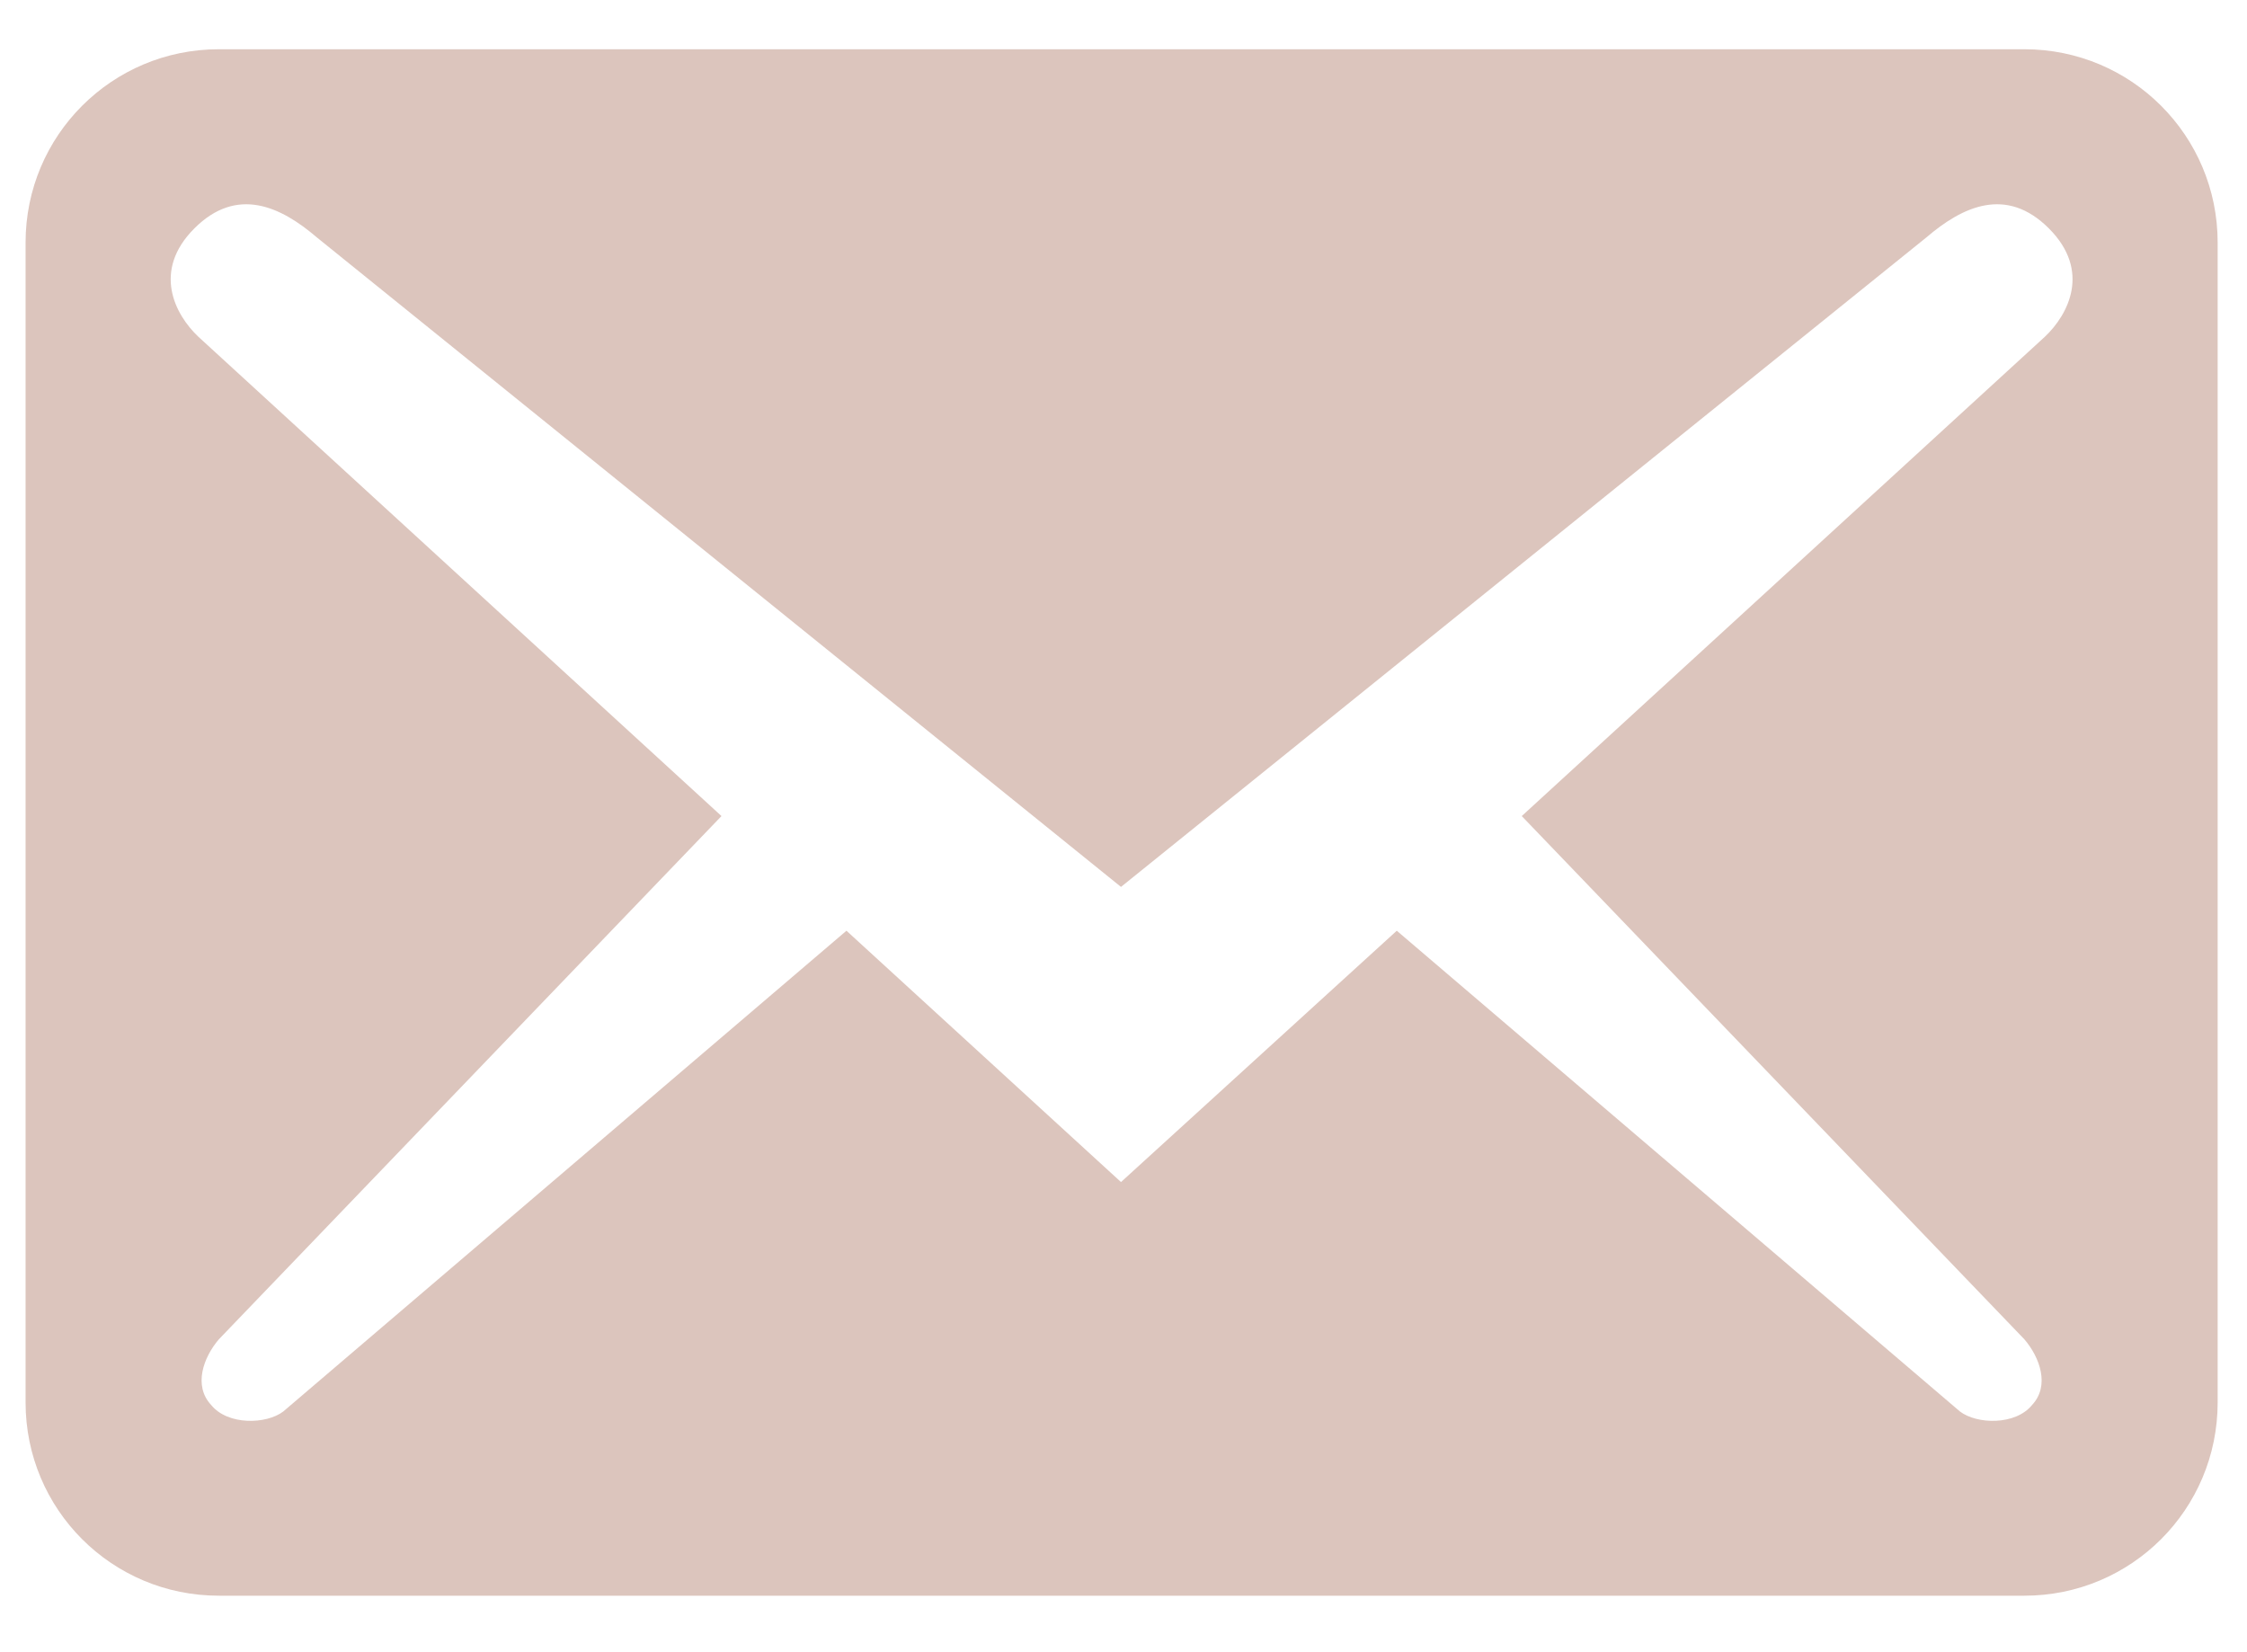 <svg width="34" height="25" viewBox="0 0 34 25" fill="none" xmlns="http://www.w3.org/2000/svg">
<path d="M33.556 21.22V3.67C33.556 2.052 32.25 0.745 30.631 0.745H3.312C1.693 0.745 0.387 2.052 0.387 3.67V21.22C0.387 22.839 1.693 24.145 3.312 24.145H30.631C32.25 24.145 33.556 22.839 33.556 21.22ZM31.002 3.456C31.645 4.099 31.294 4.762 30.943 5.094L23.026 12.348L30.631 20.265C30.865 20.538 31.021 20.967 30.748 21.259C30.495 21.571 29.91 21.552 29.656 21.357L21.135 14.083L16.962 17.886L12.808 14.083L4.287 21.357C4.033 21.552 3.448 21.571 3.195 21.259C2.922 20.967 3.078 20.538 3.312 20.265L10.917 12.348L3 5.094C2.649 4.762 2.298 4.099 2.941 3.456C3.585 2.812 4.248 3.124 4.794 3.592L16.962 13.42L29.149 3.592C29.695 3.124 30.358 2.812 31.002 3.456Z" fill="#DCC5BD"/>
</svg>
